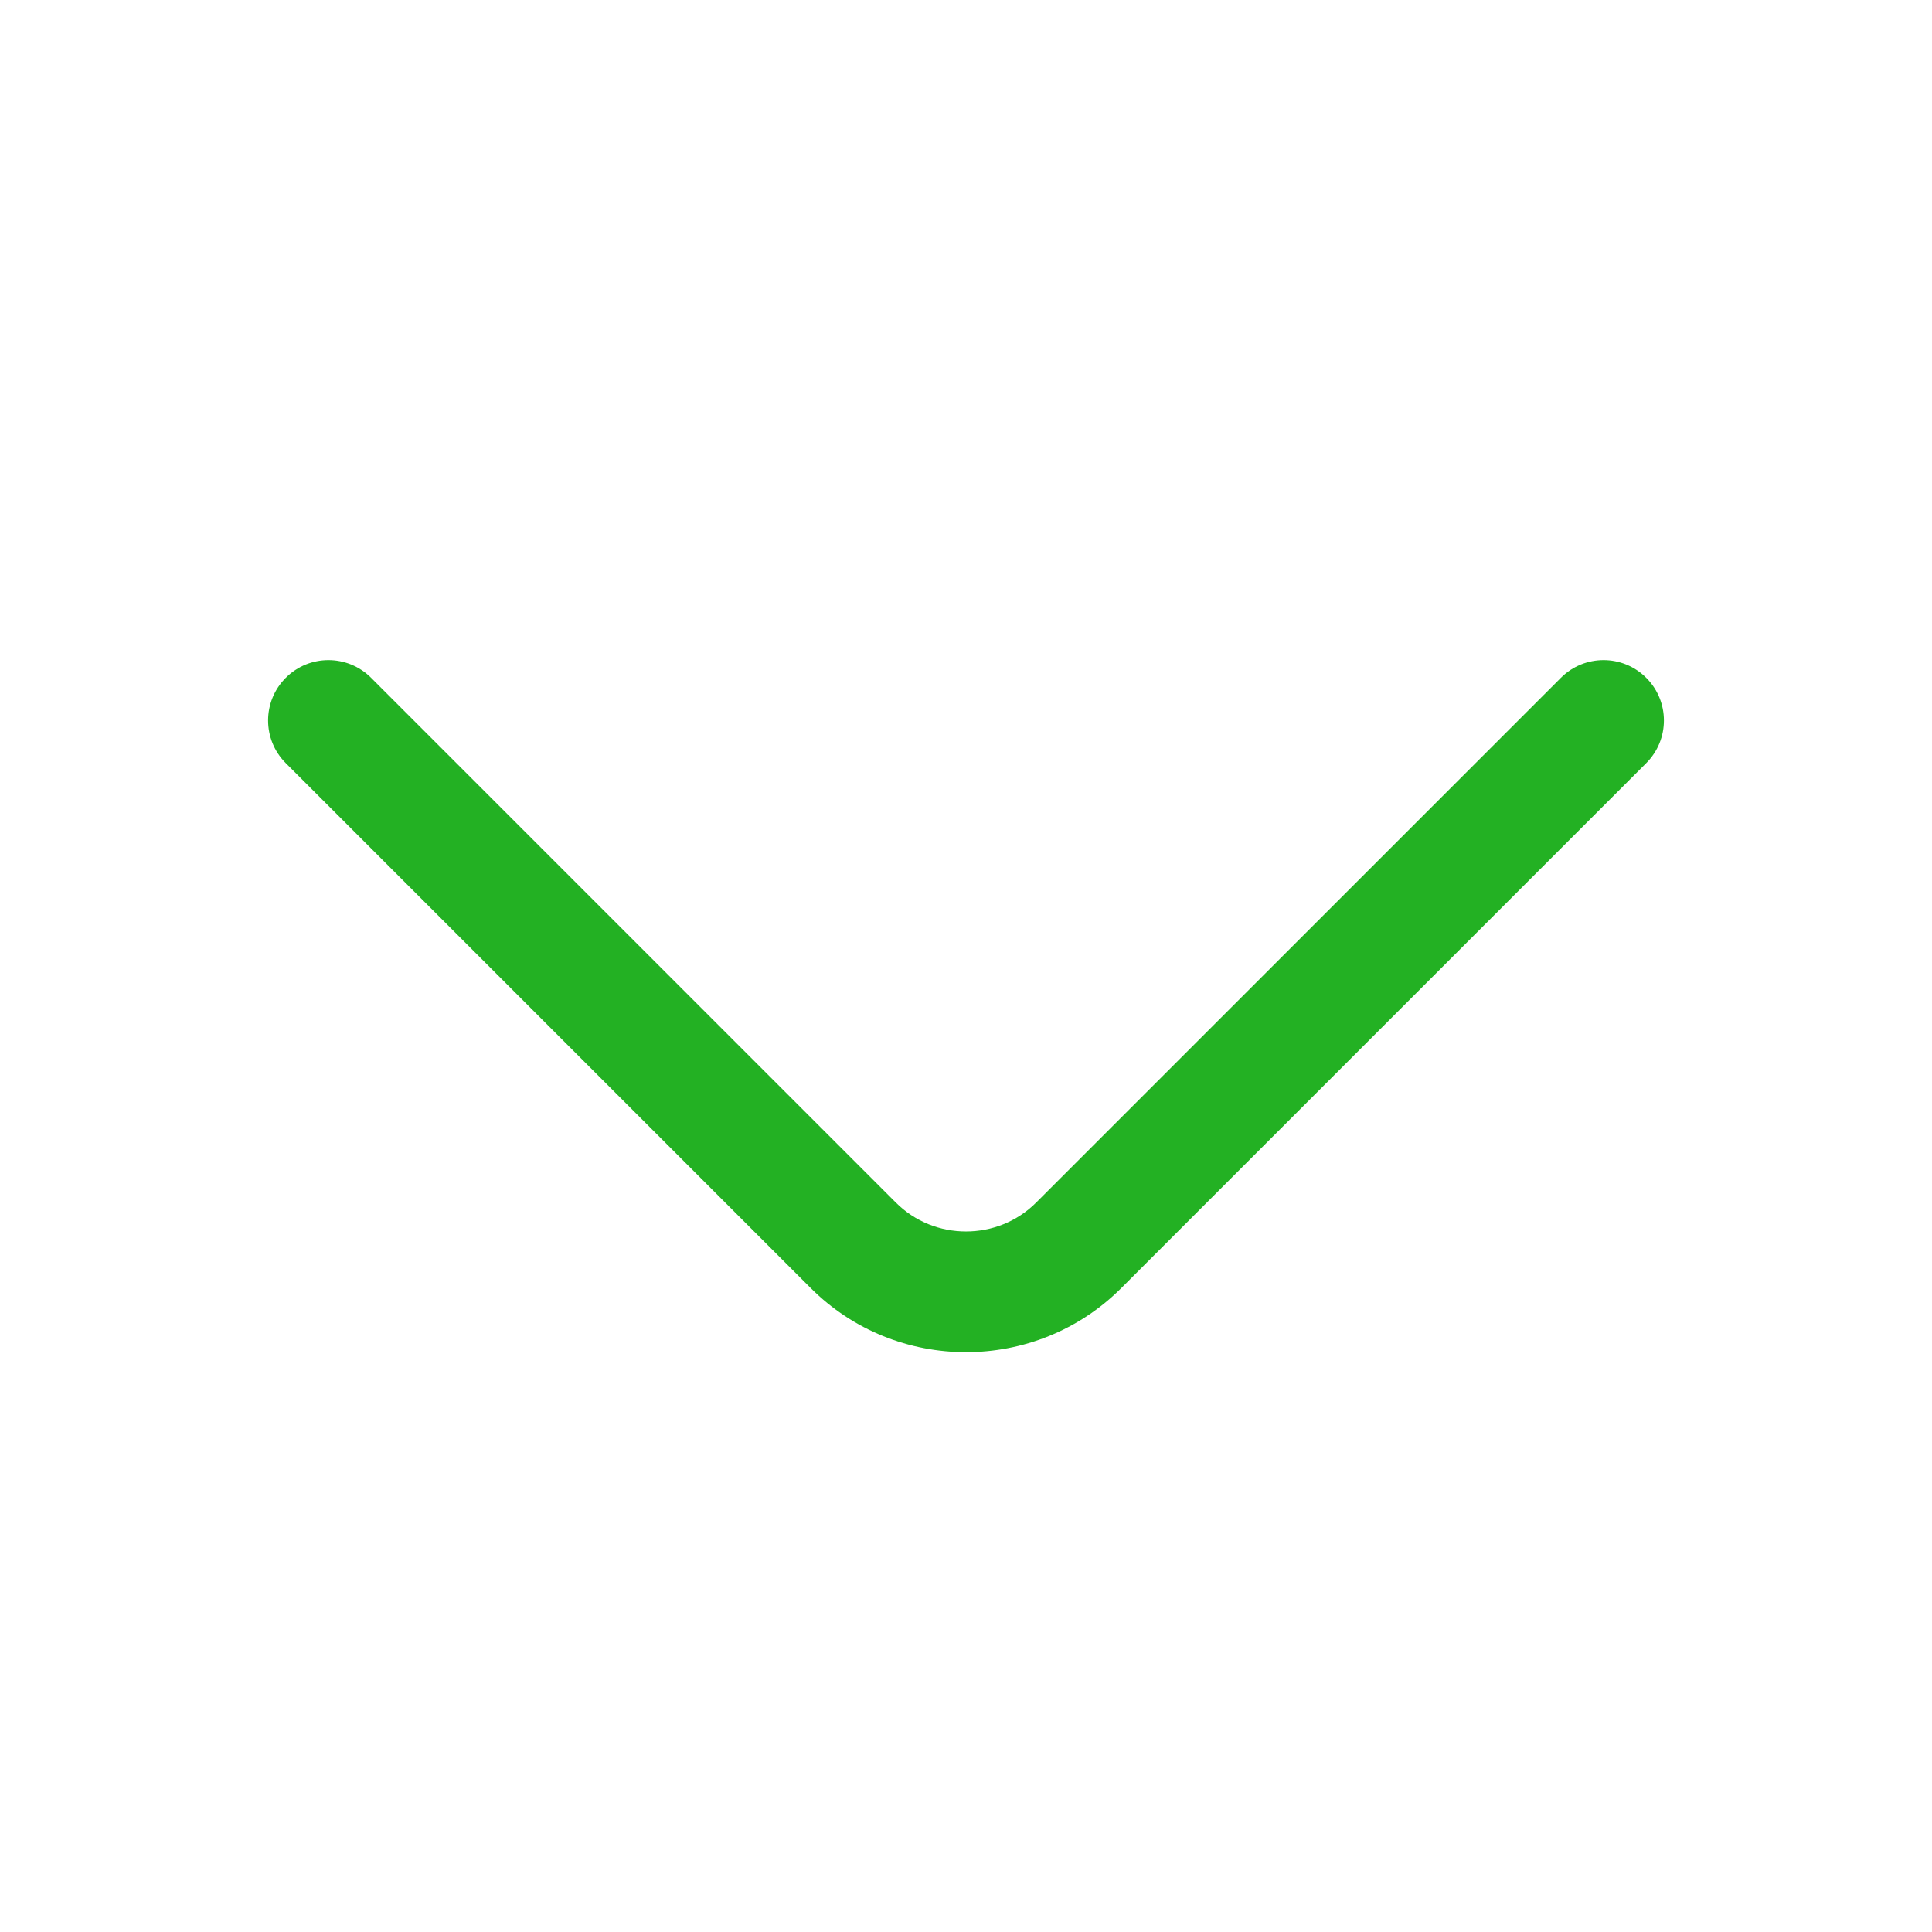 <svg width="24" height="24" viewBox="0 0 24 24" fill="none" xmlns="http://www.w3.org/2000/svg">
<path fill-rule="evenodd" clip-rule="evenodd" d="M3.55 8.42C3.843 8.127 4.317 8.127 4.61 8.42L11.13 14.94C11.607 15.417 12.393 15.417 12.87 14.94L19.39 8.42C19.683 8.127 20.157 8.127 20.45 8.42C20.743 8.713 20.743 9.187 20.45 9.48L13.93 16C12.867 17.063 11.133 17.063 10.07 16L3.55 9.48C3.257 9.187 3.257 8.713 3.55 8.42Z" fill="#23B123"/>
</svg>
